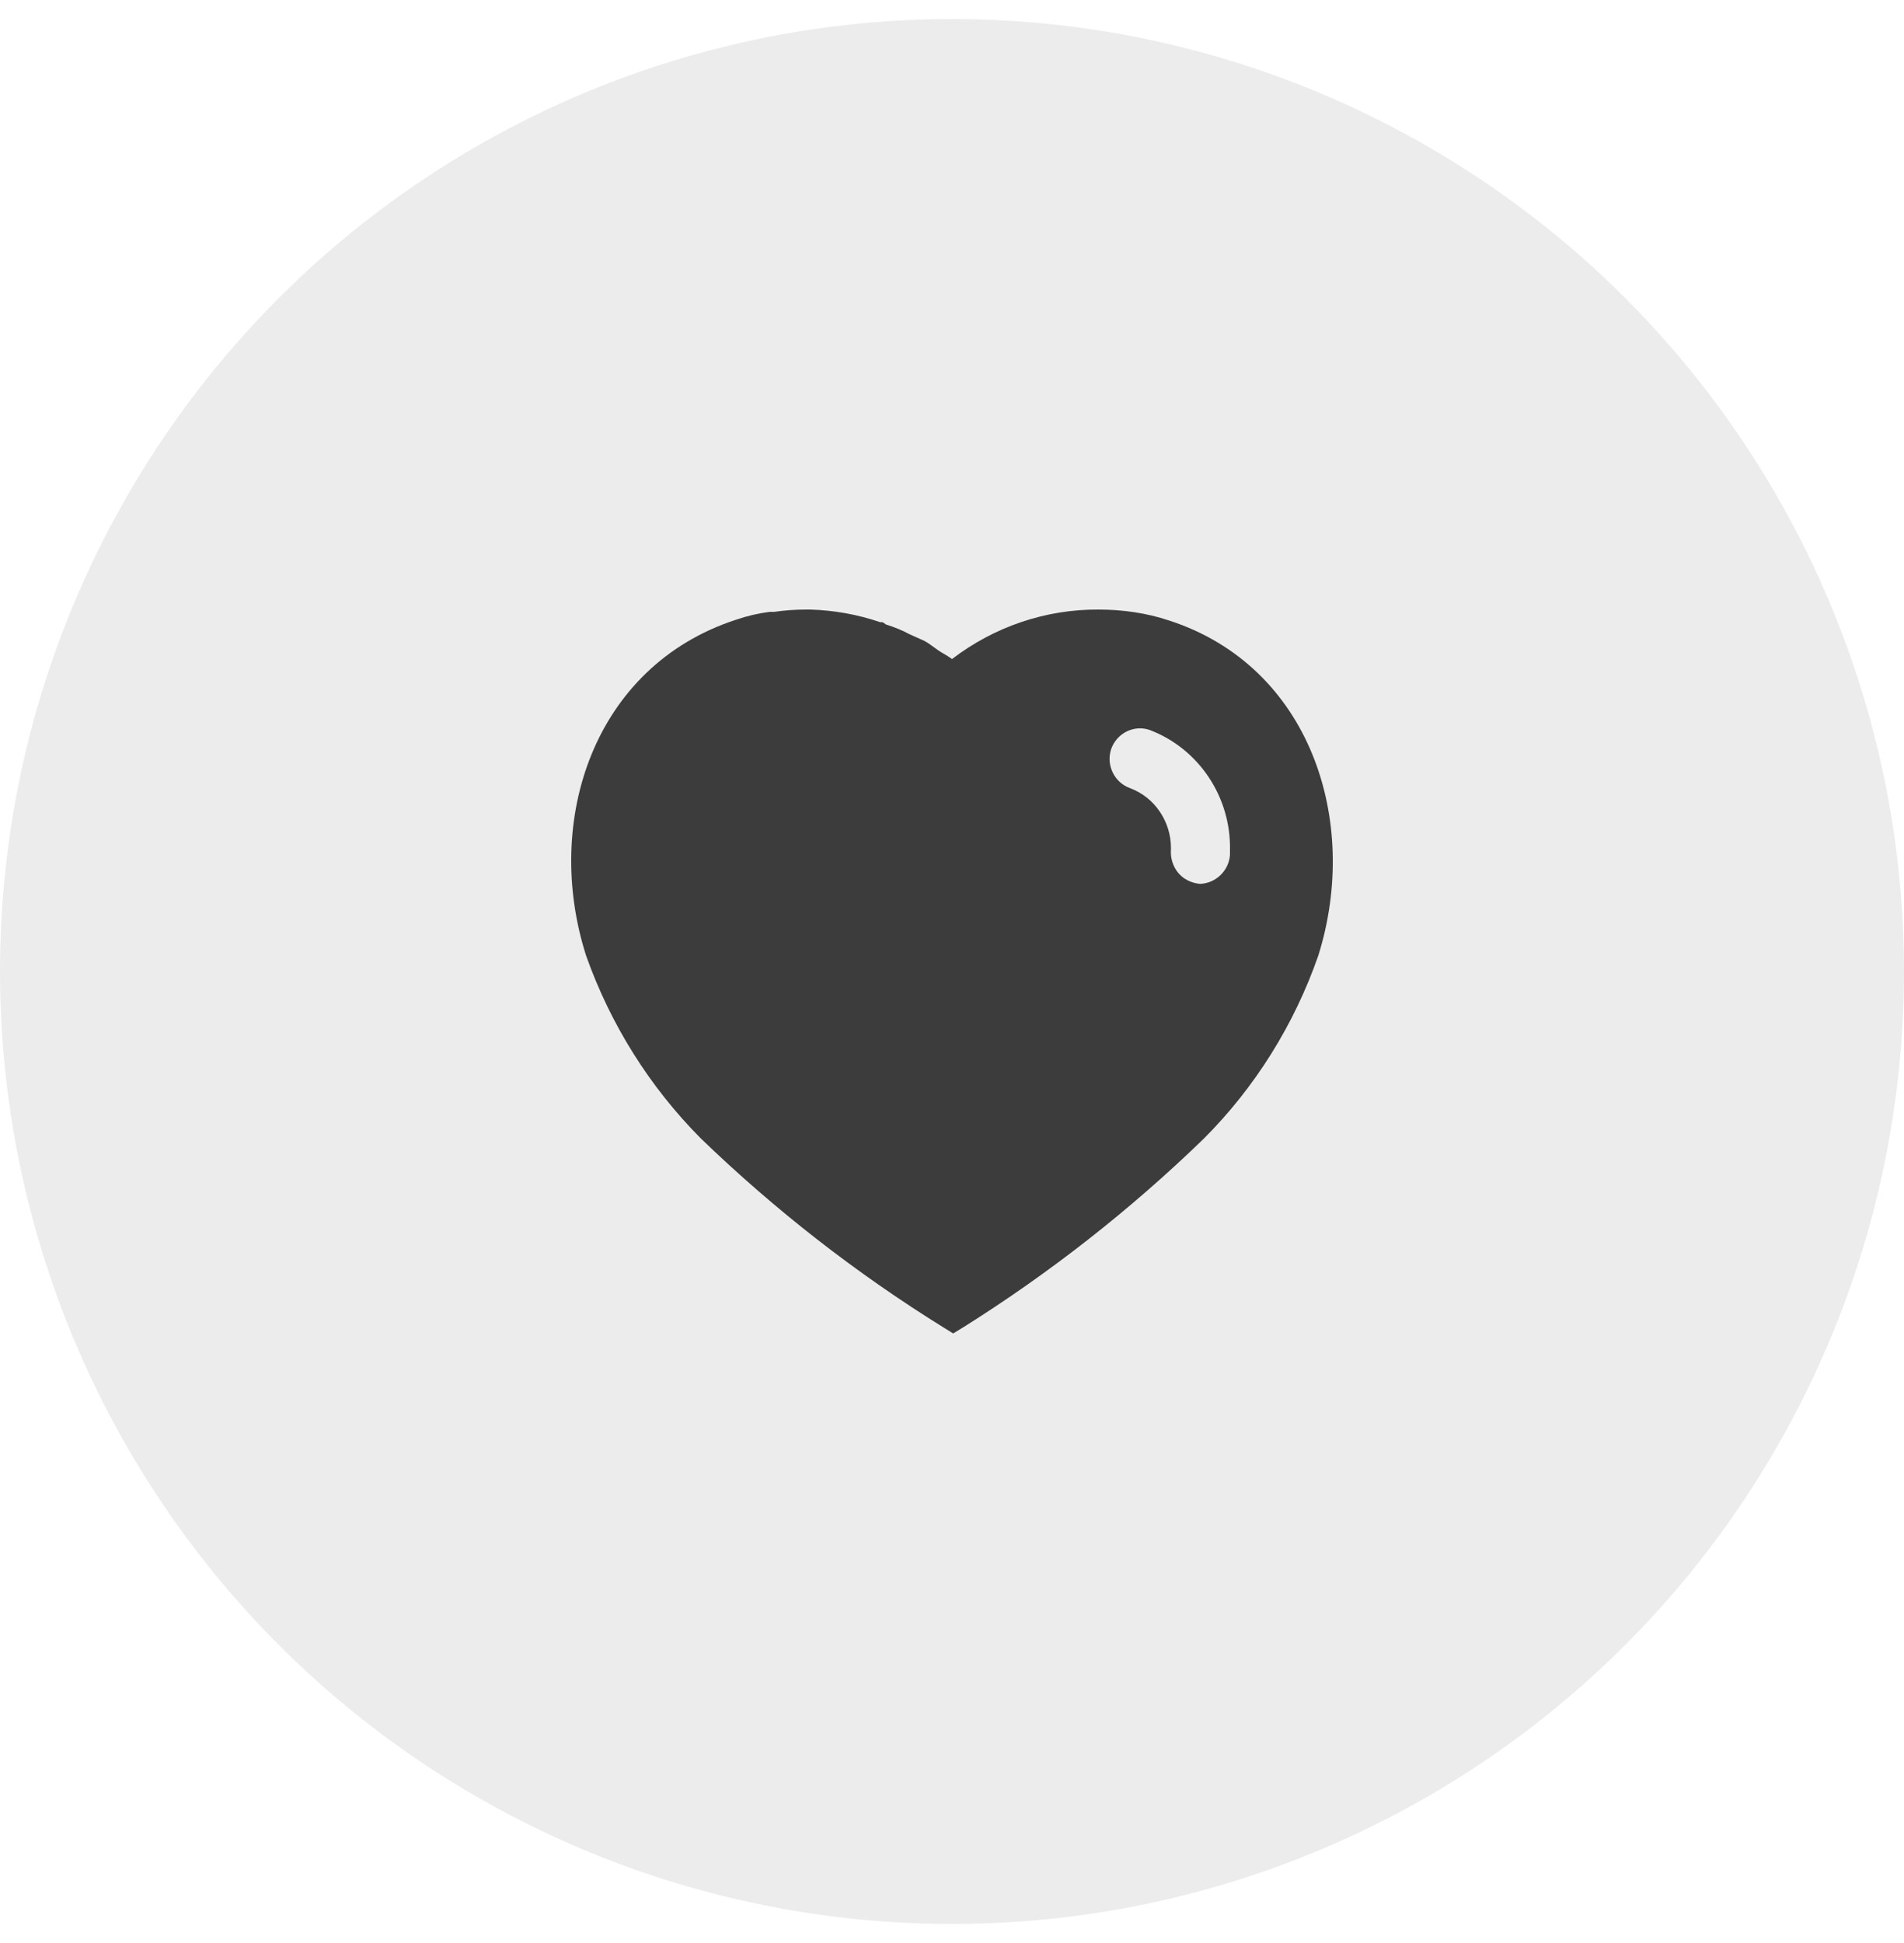 <svg width="50" height="51" viewBox="0 0 50 51" fill="none" xmlns="http://www.w3.org/2000/svg">
<circle cx="25" cy="25.5" r="25" fill="#3C3C3C" fill-opacity="0.1"/>
<path fill-rule="evenodd" clip-rule="evenodd" d="M28.85 16C29.481 16 30.111 16.089 30.71 16.29C34.401 17.49 35.731 21.54 34.62 25.08C33.99 26.889 32.96 28.54 31.611 29.889C29.68 31.759 27.561 33.419 25.28 34.849L25.03 35L24.77 34.839C22.481 33.419 20.35 31.759 18.401 29.879C17.061 28.53 16.03 26.889 15.39 25.08C14.26 21.54 15.59 17.49 19.321 16.269C19.611 16.169 19.91 16.099 20.21 16.06H20.33C20.611 16.019 20.89 16 21.17 16H21.28C21.91 16.019 22.52 16.129 23.111 16.33H23.17C23.21 16.349 23.24 16.37 23.26 16.389C23.481 16.46 23.69 16.54 23.89 16.65L24.27 16.82C24.362 16.869 24.465 16.944 24.554 17.009C24.61 17.05 24.661 17.087 24.7 17.11C24.716 17.12 24.733 17.13 24.749 17.139C24.835 17.189 24.924 17.241 25 17.299C26.111 16.45 27.46 15.99 28.85 16ZM31.51 23.2C31.92 23.189 32.27 22.86 32.3 22.439V22.32C32.33 20.919 31.481 19.65 30.19 19.16C29.78 19.019 29.33 19.24 29.18 19.66C29.04 20.08 29.26 20.54 29.68 20.689C30.321 20.929 30.75 21.56 30.75 22.259V22.29C30.731 22.519 30.8 22.74 30.94 22.91C31.08 23.08 31.29 23.179 31.51 23.2Z" fill="#3C3C3C"/>
</svg>

